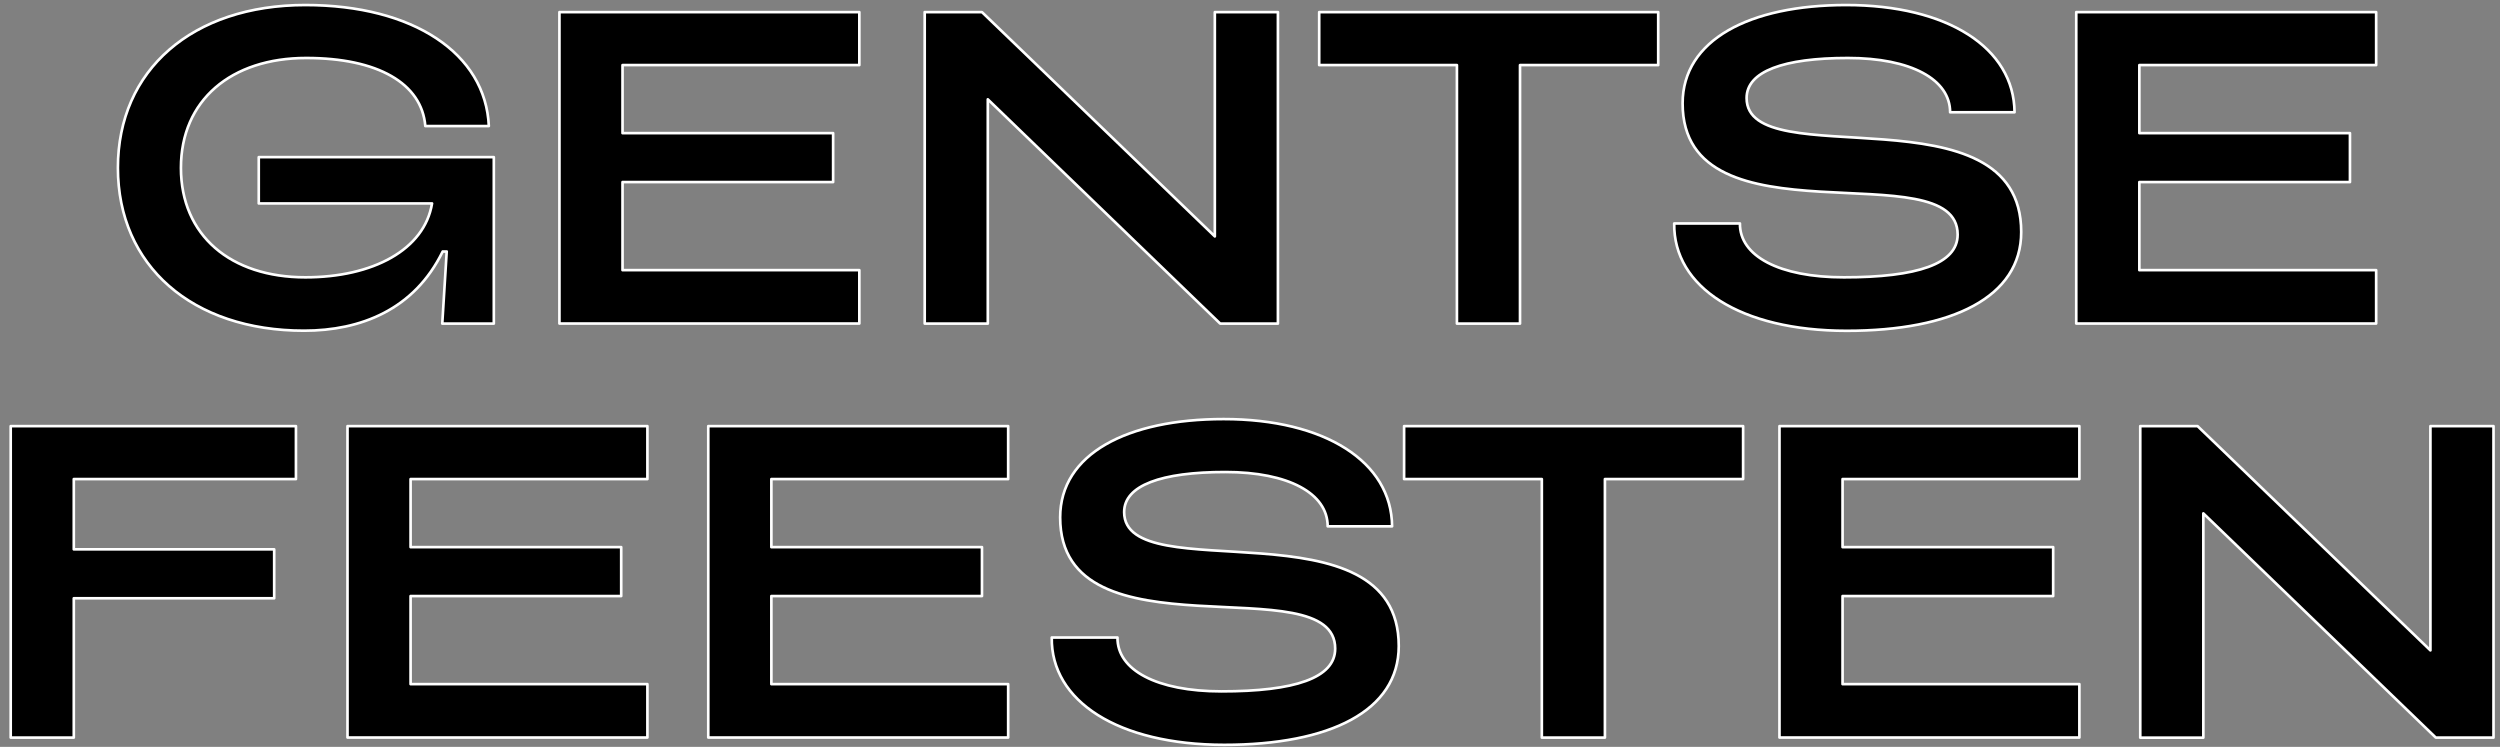 <svg width="241" height="72" viewBox="0 0 241 72" fill="none" xmlns="http://www.w3.org/2000/svg">
<rect x="0" y="0" width="241" height="72" fill="#808080" stroke="none"/>
<path d="M29.433 0.486C39.842 0.486 46.822 5.161 47.123 12.151H41C40.659 8.033 36.419 5.591 29.52 5.591C22.279 5.591 17.442 9.663 17.442 16.183C17.442 22.702 22.238 26.734 29.439 26.734C35.949 26.734 40.919 24.071 41.649 19.611H24.944V15.15H47.604V31.194H42.634L43.063 24.245H42.675C39.935 29.866 34.75 31.879 29.311 31.879C18.52 31.879 11.366 25.614 11.366 16.183C11.354 6.745 18.554 0.486 29.433 0.486Z" fill="black" stroke="white" stroke-width="0.257" stroke-miterlimit="10" stroke-linecap="round" stroke-linejoin="round"/>
<path d="M53.929 1.17H82.84V6.275H60.012V12.835H80.314V17.551H60.012V26.043H82.84V31.188H53.929V1.17Z" fill="black" stroke="white" stroke-width="0.257" stroke-miterlimit="10" stroke-linecap="round" stroke-linejoin="round"/>
<path d="M89.136 1.17H94.663L117.109 22.789V1.17H123.191V31.194H117.624L95.224 9.575V31.194H89.142V1.17H89.136Z" fill="black" stroke="white" stroke-width="0.257" stroke-miterlimit="10" stroke-linecap="round" stroke-linejoin="round"/>
<path d="M140.447 6.275H127.17V1.17H159.852V6.275H146.529V31.194H140.447V6.275Z" fill="black" stroke="white" stroke-width="0.257" stroke-miterlimit="10" stroke-linecap="round" stroke-linejoin="round"/>
<path d="M161.393 21.542H167.73C167.689 24.674 171.501 26.734 177.751 26.734C184.818 26.734 188.716 25.446 188.716 22.615C188.716 14.506 162.204 23.903 162.204 9.964C162.204 3.833 168.674 0.486 177.965 0.486C187.731 0.486 194.155 4.604 194.202 10.823H187.992C187.992 7.65 184.221 5.591 178.139 5.591C171.929 5.591 168.373 6.878 168.373 9.454C168.373 17 194.845 8.253 194.845 22.366C194.845 28.631 188.206 31.89 178.012 31.89C167.776 31.885 161.306 27.679 161.393 21.542Z" fill="black" stroke="white" stroke-width="0.257" stroke-miterlimit="10" stroke-linecap="round" stroke-linejoin="round"/>
<path d="M200.151 1.17H229.062V6.275H206.233V12.835H226.536V17.551H206.233V26.043H229.062V31.188H200.151V1.17Z" fill="black" stroke="white" stroke-width="0.257" stroke-miterlimit="10" stroke-linecap="round" stroke-linejoin="round"/>
<path d="M1.032 41.079H28.529V46.183H7.114V52.958H26.432V57.674H7.114V71.103H1.032V41.079Z" fill="black" stroke="white" stroke-width="0.257" stroke-miterlimit="10" stroke-linecap="round" stroke-linejoin="round"/>
<path d="M33.499 41.079H62.41V46.183H39.581V52.744H59.884V57.459H39.581V65.951H62.41V71.097H33.499V41.079Z" fill="black" stroke="white" stroke-width="0.257" stroke-miterlimit="10" stroke-linecap="round" stroke-linejoin="round"/>
<path d="M68.277 41.079H97.188V46.183H74.359V52.744H94.662V57.459H74.359V65.951H97.188V71.097H68.277V41.079Z" fill="black" stroke="white" stroke-width="0.257" stroke-miterlimit="10" stroke-linecap="round" stroke-linejoin="round"/>
<path d="M101.388 61.456H107.725C107.684 64.588 111.496 66.648 117.746 66.648C124.813 66.648 128.711 65.36 128.711 62.529C128.711 54.42 102.199 63.817 102.199 49.878C102.199 43.747 108.669 40.4 117.96 40.4C127.727 40.4 134.15 44.518 134.197 50.737H127.987C127.987 47.564 124.216 45.504 118.134 45.504C111.924 45.504 108.368 46.792 108.368 49.368C108.368 56.914 134.84 48.167 134.84 62.28C134.84 68.544 128.202 71.804 118.007 71.804C107.765 71.793 101.301 67.587 101.388 61.456Z" fill="black" stroke="white" stroke-width="0.257" stroke-miterlimit="10" stroke-linecap="round" stroke-linejoin="round"/>
<path d="M148.632 46.183H135.355V41.079H168.037V46.183H154.714V71.103H148.632V46.183Z" fill="black" stroke="white" stroke-width="0.257" stroke-miterlimit="10" stroke-linecap="round" stroke-linejoin="round"/>
<path d="M171.541 41.079H200.452V46.183H177.623V52.744H197.926V57.459H177.623V65.951H200.452V71.097H171.541V41.079Z" fill="black" stroke="white" stroke-width="0.257" stroke-miterlimit="10" stroke-linecap="round" stroke-linejoin="round"/>
<path d="M206.32 41.079H211.846L234.292 62.697V41.079H240.374V71.103H234.808L212.402 49.489V71.108H206.32V41.079Z" fill="black" stroke="white" stroke-width="0.257" stroke-miterlimit="10" stroke-linecap="round" stroke-linejoin="round"/>
</svg>
